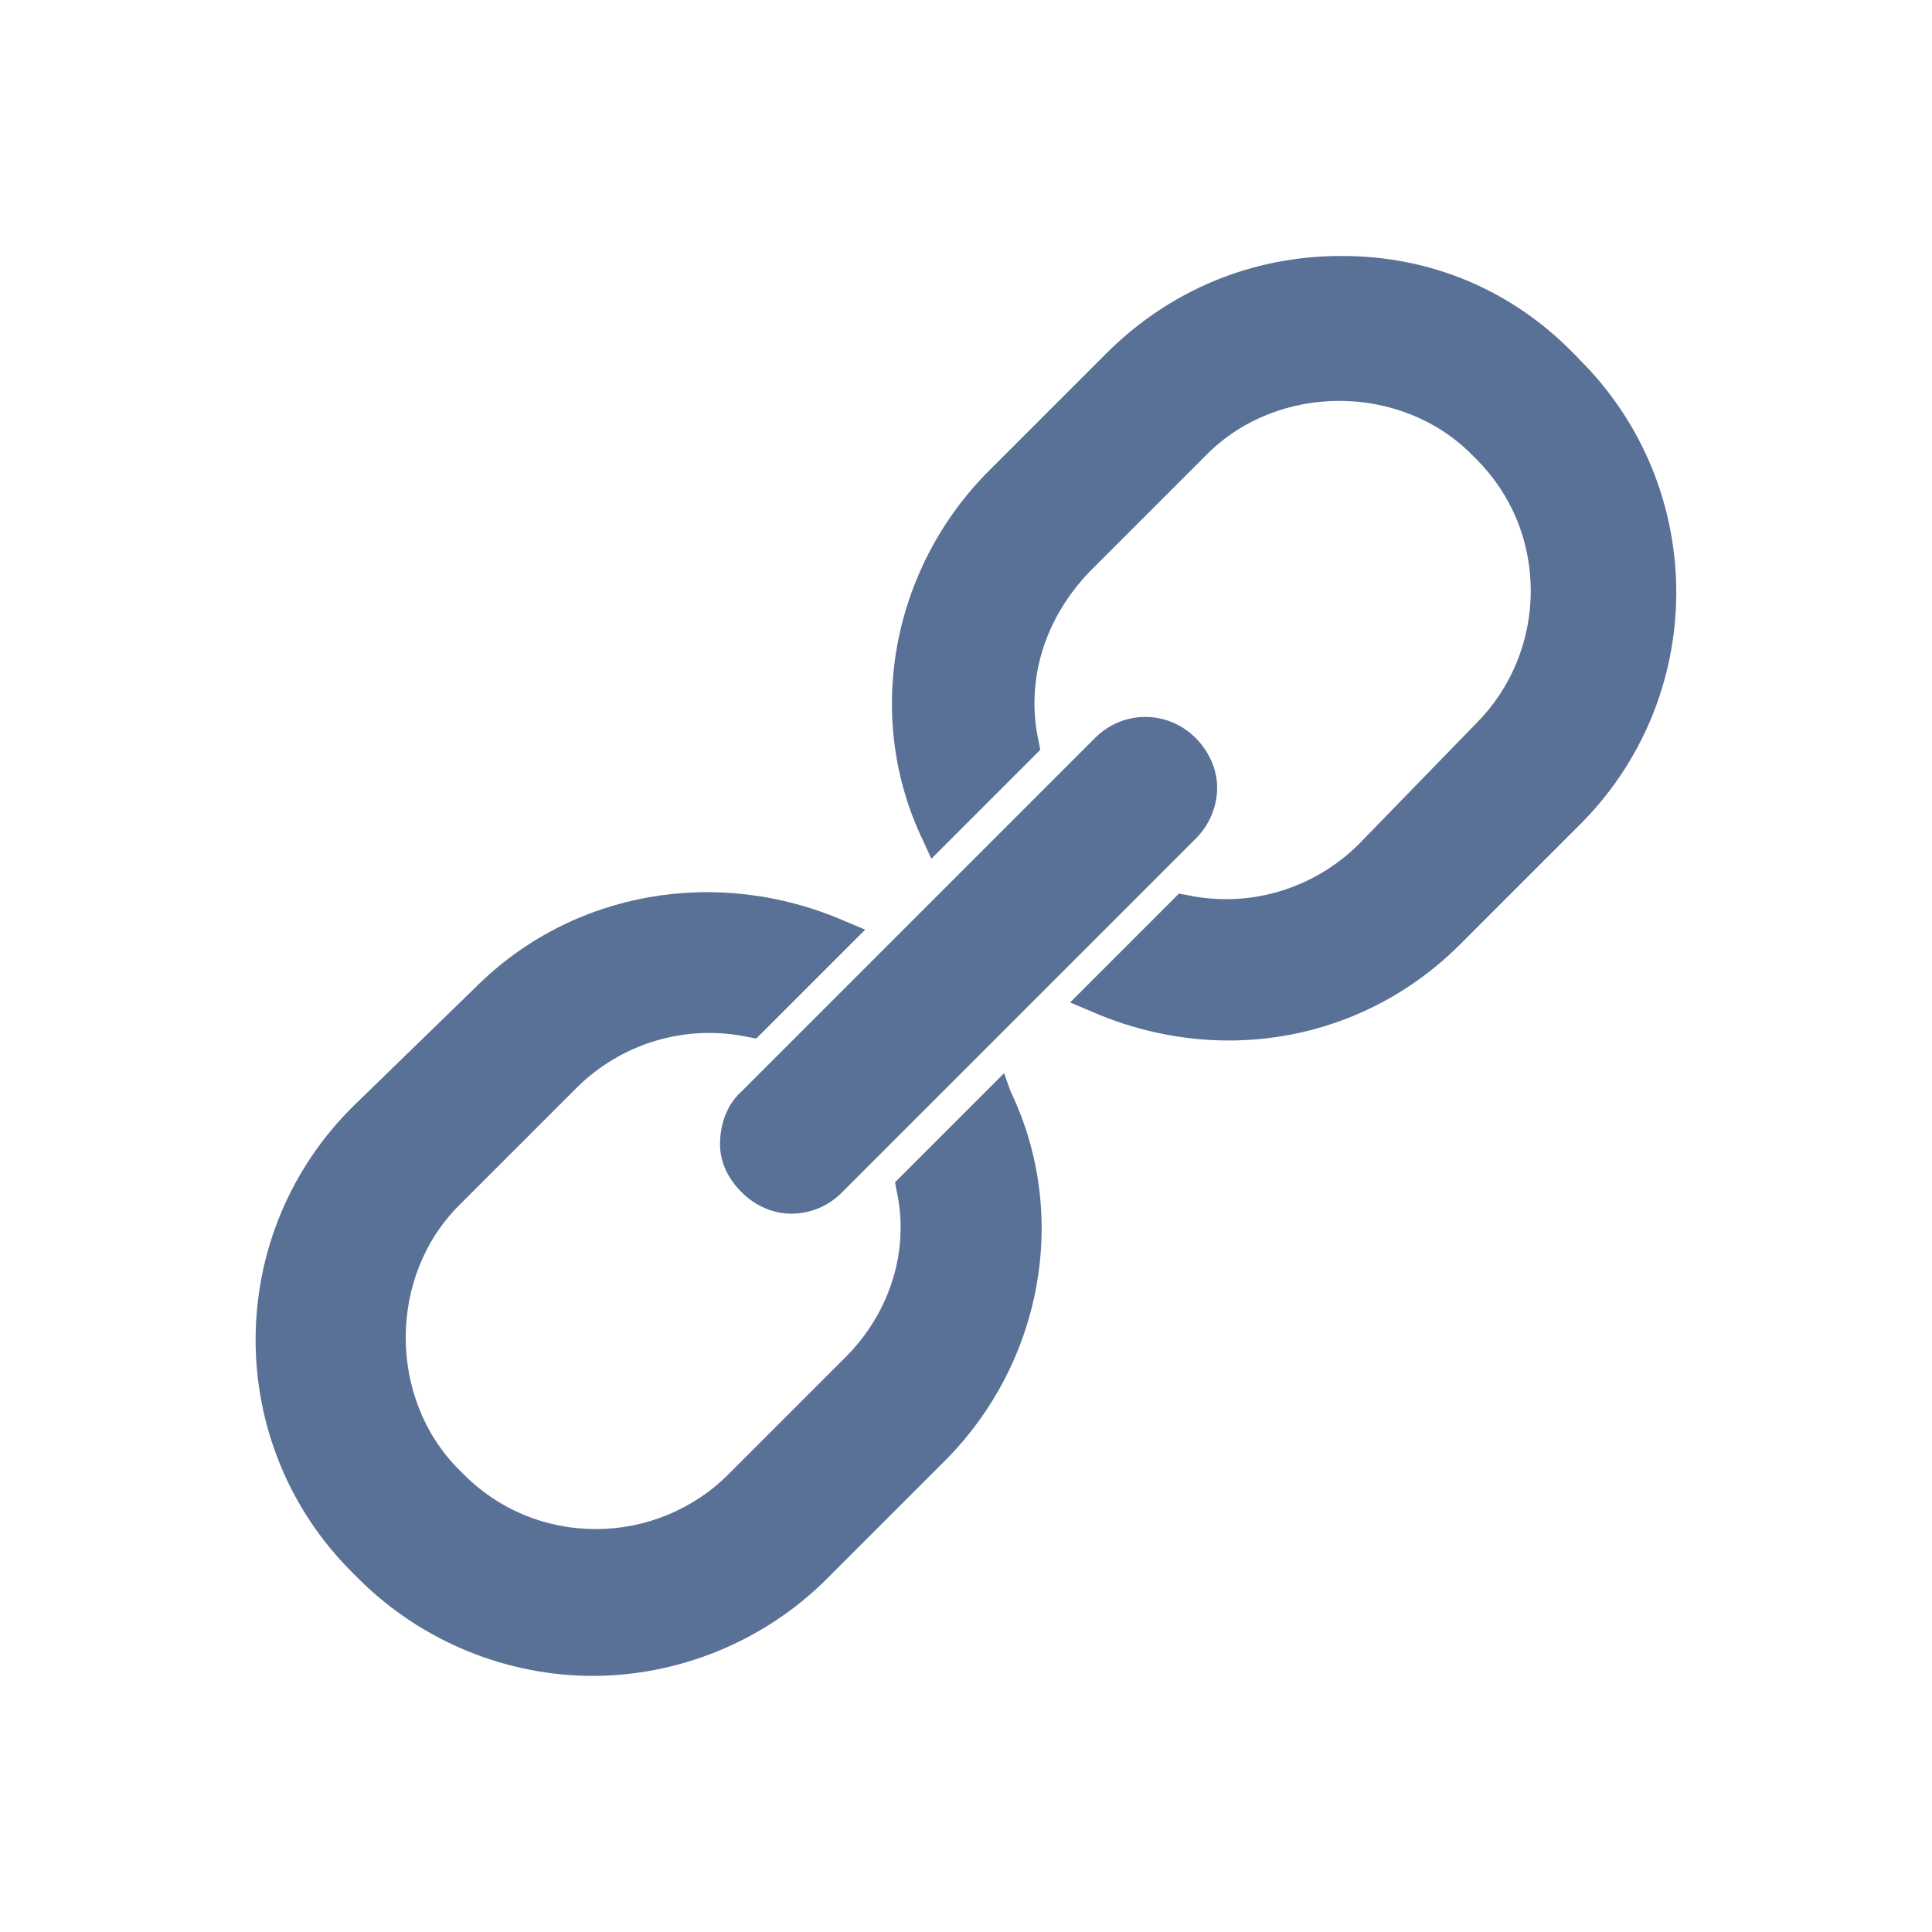 <!-- Generated by IcoMoon.io -->
<svg version="1.1" xmlns="http://www.w3.org/2000/svg" width="16" height="16" viewBox="0 0 16 16">
<title>redirect</title>
<path fill="#5a7197" d="M8.314 8.889l-0.902 0.902 0.013 0.069c0.11 0.493-0.054 1.012-0.424 1.381l-0.971 0.971c-0.287 0.287-0.683 0.451-1.094 0.451-0.424 0-0.807-0.164-1.094-0.451l-0.041-0.041c-0.588-0.588-0.588-1.6 0-2.188l0.971-0.971c0.369-0.369 0.902-0.534 1.422-0.424l0.069 0.013 0.902-0.902-0.164-0.069c-1.066-0.465-2.27-0.246-3.063 0.547l-0.999 0.971c-1.094 1.066-1.094 2.817-0.013 3.883l0.041 0.041c0.534 0.534 1.245 0.807 1.942 0.807s1.409-0.274 1.942-0.807l0.971-0.971c0.807-0.807 1.040-2.037 0.547-3.063l-0.054-0.151z"></path>
<path fill="#5a7197" d="M13.073 2.968l-0.041-0.041c-0.506-0.519-1.176-0.807-1.915-0.807 0 0-0.013 0-0.013 0-0.739 0-1.422 0.287-1.942 0.807l-0.971 0.971c-0.807 0.807-1.040 2.038-0.547 3.063l0.069 0.151 0.902-0.902-0.013-0.069c-0.11-0.493 0.041-1.012 0.424-1.409l0.971-0.971c0.588-0.588 1.6-0.588 2.188 0l0.041 0.041c0.287 0.287 0.451 0.67 0.451 1.094 0 0.41-0.164 0.807-0.451 1.094l-0.971 0.999c-0.369 0.369-0.902 0.534-1.422 0.424l-0.069-0.013-0.902 0.902 0.164 0.069c0.369 0.164 0.766 0.246 1.148 0.246 0.711 0 1.395-0.274 1.915-0.793l0.971-0.971c1.094-1.066 1.094-2.817 0.013-3.883z"></path>
<path fill="#5a7197" d="M5.963 9.477c0 0.151 0.069 0.287 0.178 0.396 0.123 0.123 0.274 0.178 0.41 0.178 0.151 0 0.301-0.054 0.424-0.178l2.927-2.927c0.11-0.11 0.178-0.26 0.178-0.424 0-0.151-0.069-0.301-0.178-0.41-0.233-0.233-0.601-0.233-0.834 0l-2.927 2.927c-0.123 0.11-0.178 0.274-0.178 0.437z"></path>
</svg>
